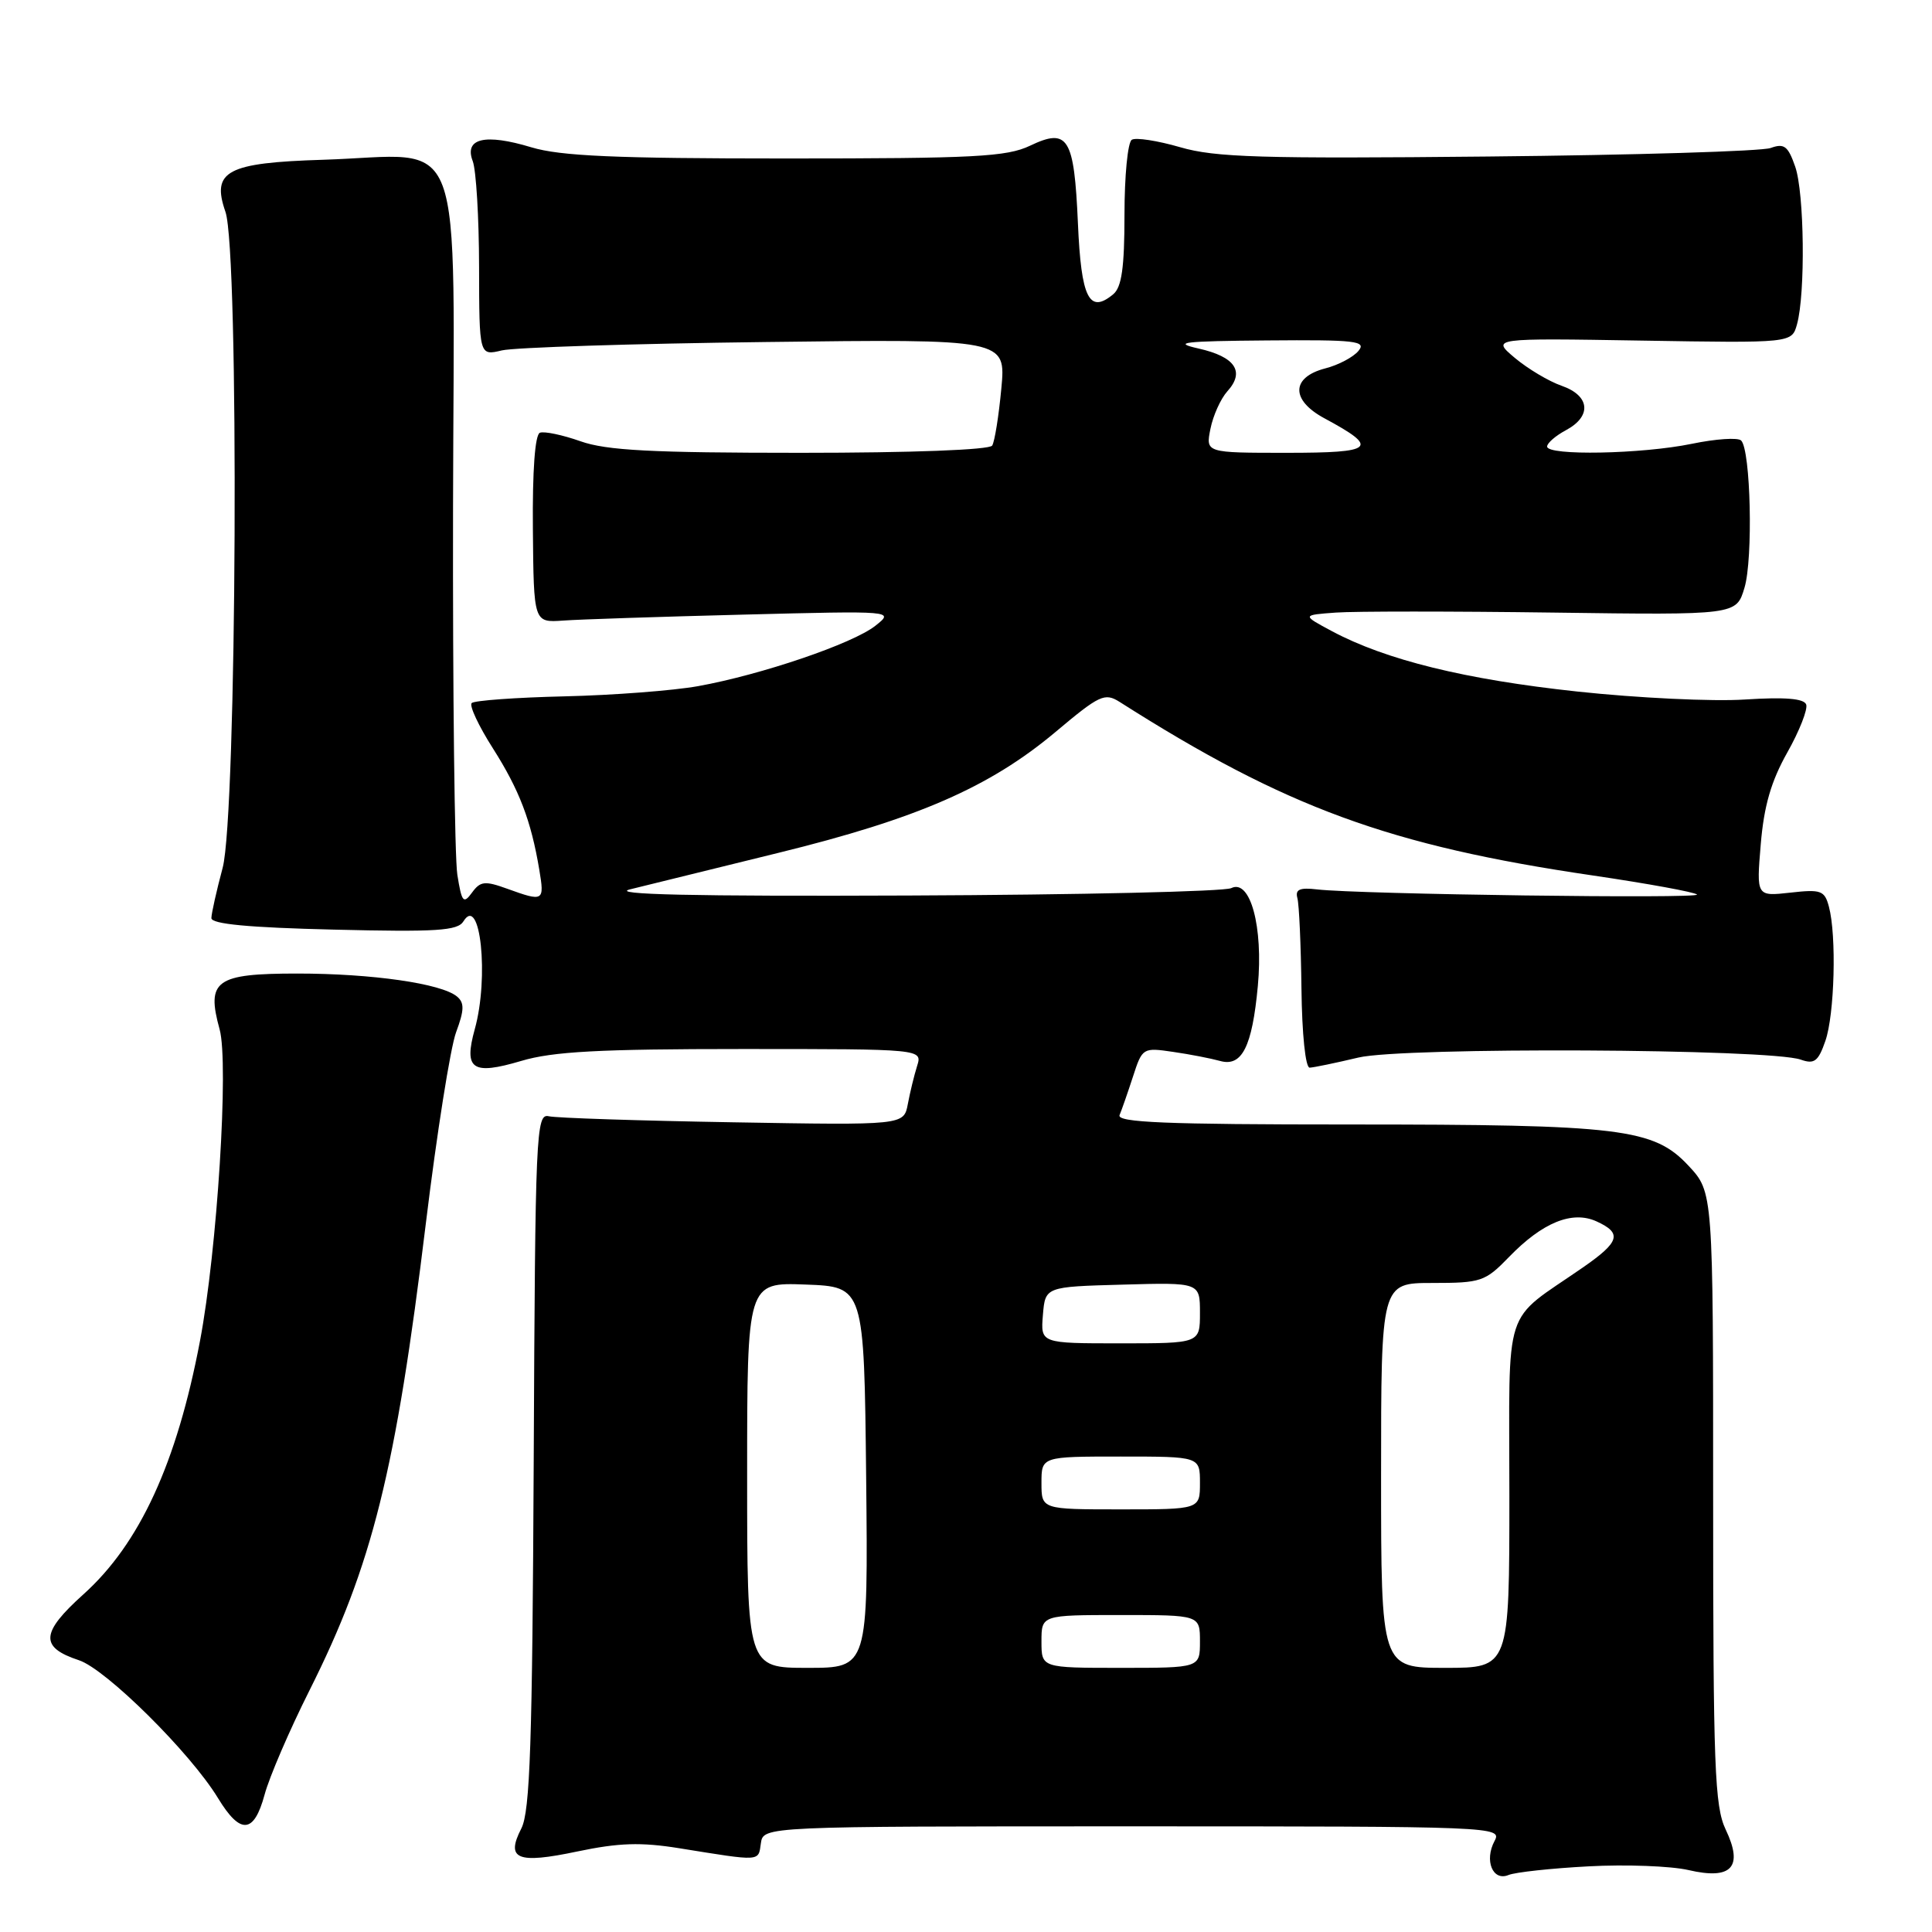 <?xml version="1.0" encoding="UTF-8" standalone="no"?>
<!DOCTYPE svg PUBLIC "-//W3C//DTD SVG 1.1//EN" "http://www.w3.org/Graphics/SVG/1.1/DTD/svg11.dtd" >
<svg xmlns="http://www.w3.org/2000/svg" xmlns:xlink="http://www.w3.org/1999/xlink" version="1.1" viewBox="0 0 256 256">
 <g >
 <path fill="currentColor"
d=" M 210.50 247.30 C 215.45 247.03 221.40 247.26 223.72 247.79 C 229.46 249.13 231.04 247.41 228.66 242.42 C 227.20 239.35 227.00 234.13 227.00 198.45 C 227.00 157.97 227.00 157.97 223.75 154.48 C 219.13 149.52 214.84 149.00 178.78 149.00 C 154.41 149.00 147.94 148.73 148.35 147.75 C 148.64 147.06 149.44 144.76 150.13 142.64 C 151.36 138.84 151.44 138.79 155.44 139.38 C 157.67 139.70 160.47 140.25 161.66 140.58 C 164.56 141.40 165.92 138.72 166.67 130.65 C 167.40 122.81 165.67 116.43 163.15 117.68 C 162.24 118.13 143.05 118.57 120.50 118.66 C 91.70 118.78 80.69 118.53 83.50 117.84 C 85.70 117.29 94.54 115.12 103.13 113.01 C 121.55 108.49 131.15 104.30 139.86 96.99 C 145.70 92.08 146.38 91.76 148.36 93.01 C 170.38 107.02 184.09 112.05 211.09 116.01 C 218.35 117.08 224.54 118.21 224.86 118.53 C 225.44 119.11 180.04 118.50 174.50 117.85 C 172.22 117.58 171.60 117.86 171.91 119.00 C 172.14 119.83 172.38 125.22 172.45 131.00 C 172.52 137.02 172.98 141.49 173.54 141.47 C 174.07 141.45 176.97 140.85 180.00 140.13 C 185.96 138.72 234.55 138.95 238.62 140.41 C 240.40 141.04 240.93 140.65 241.87 137.93 C 243.09 134.44 243.37 123.97 242.34 120.14 C 241.77 117.99 241.29 117.82 237.22 118.28 C 232.73 118.78 232.73 118.78 233.31 111.86 C 233.73 106.81 234.68 103.52 236.82 99.72 C 238.44 96.85 239.56 93.98 239.33 93.35 C 239.03 92.55 236.50 92.35 231.20 92.69 C 226.96 92.97 216.96 92.49 208.98 91.63 C 194.16 90.04 183.64 87.45 176.50 83.64 C 172.50 81.50 172.50 81.50 177.00 81.17 C 179.47 80.99 192.43 80.99 205.79 81.17 C 230.07 81.50 230.07 81.50 231.15 77.89 C 232.31 74.04 231.98 59.64 230.71 58.37 C 230.29 57.95 227.34 58.15 224.16 58.81 C 217.55 60.17 205.00 60.41 205.00 59.17 C 205.00 58.71 206.12 57.74 207.50 57.00 C 210.95 55.15 210.69 52.43 206.93 51.12 C 205.23 50.53 202.45 48.87 200.73 47.43 C 197.61 44.80 197.61 44.80 217.52 45.13 C 237.42 45.46 237.42 45.46 238.11 42.98 C 239.24 38.93 239.09 25.55 237.87 22.07 C 236.92 19.34 236.41 18.96 234.62 19.61 C 233.46 20.04 216.60 20.55 197.17 20.74 C 167.14 21.04 161.02 20.86 156.39 19.51 C 153.39 18.64 150.50 18.19 149.97 18.52 C 149.43 18.85 149.00 23.31 149.00 28.44 C 149.00 35.46 148.63 38.06 147.51 38.99 C 144.32 41.64 143.26 39.52 142.83 29.58 C 142.33 18.20 141.53 16.90 136.48 19.31 C 133.40 20.78 129.11 21.00 104.13 21.00 C 81.54 21.00 74.26 20.68 70.41 19.52 C 64.26 17.66 61.48 18.32 62.64 21.35 C 63.09 22.53 63.47 28.82 63.48 35.33 C 63.50 47.15 63.50 47.15 66.50 46.43 C 68.15 46.04 83.85 45.53 101.40 45.32 C 133.30 44.92 133.30 44.92 132.68 51.50 C 132.34 55.12 131.80 58.51 131.47 59.04 C 131.12 59.61 120.83 60.00 106.07 60.00 C 86.36 60.00 80.36 59.69 76.92 58.47 C 74.54 57.63 72.12 57.12 71.54 57.34 C 70.89 57.60 70.54 62.34 70.61 70.12 C 70.72 82.50 70.72 82.50 74.61 82.23 C 76.75 82.07 87.50 81.72 98.50 81.44 C 118.50 80.93 118.50 80.93 116.00 82.91 C 113.02 85.28 100.88 89.41 92.49 90.92 C 89.19 91.51 81.23 92.12 74.80 92.27 C 68.38 92.42 62.84 92.82 62.50 93.16 C 62.16 93.50 63.42 96.19 65.30 99.14 C 68.81 104.66 70.37 108.73 71.46 115.25 C 72.16 119.43 72.04 119.51 67.23 117.77 C 64.25 116.69 63.65 116.75 62.54 118.28 C 61.41 119.83 61.18 119.56 60.60 115.91 C 60.24 113.64 59.98 91.71 60.03 67.16 C 60.13 15.63 61.98 20.57 42.82 21.17 C 30.06 21.56 27.99 22.66 29.87 28.06 C 31.71 33.32 31.39 107.97 29.50 115.00 C 28.69 118.03 28.02 121.02 28.01 121.65 C 28.00 122.44 32.93 122.91 44.25 123.18 C 57.86 123.51 60.65 123.33 61.41 122.08 C 63.65 118.43 64.82 129.52 62.91 136.37 C 61.43 141.72 62.57 142.50 69.06 140.58 C 73.24 139.33 79.42 139.00 98.30 139.00 C 122.23 139.00 122.23 139.00 121.52 141.25 C 121.13 142.49 120.58 144.76 120.29 146.30 C 119.76 149.10 119.76 149.10 97.13 148.71 C 84.68 148.50 73.70 148.14 72.72 147.91 C 71.03 147.52 70.92 149.95 70.72 193.50 C 70.54 230.99 70.24 240.01 69.08 242.28 C 66.98 246.37 68.53 247.01 76.50 245.33 C 81.99 244.18 84.90 244.08 90.00 244.90 C 100.94 246.66 100.47 246.69 100.82 244.25 C 101.14 242.00 101.14 242.00 150.10 242.00 C 198.15 242.00 199.05 242.04 198.04 243.93 C 196.65 246.52 197.79 249.31 199.88 248.45 C 200.77 248.08 205.55 247.56 210.50 247.30 Z  M 35.06 237.80 C 35.68 235.48 38.35 229.28 41.00 224.00 C 49.34 207.39 52.43 194.96 56.44 162.00 C 57.88 150.18 59.68 138.83 60.43 136.79 C 61.53 133.83 61.55 132.87 60.55 132.04 C 58.48 130.32 49.29 129.00 39.40 129.00 C 28.58 129.00 27.31 129.91 29.10 136.39 C 30.34 140.88 28.78 165.68 26.50 177.68 C 23.43 193.86 18.51 204.56 11.05 211.26 C 5.38 216.36 5.25 218.27 10.46 219.99 C 14.05 221.17 25.24 232.26 28.88 238.25 C 31.85 243.14 33.65 243.00 35.06 237.80 Z  M 99.00 195.46 C 99.00 169.92 99.00 169.92 106.75 170.21 C 114.50 170.50 114.50 170.50 114.77 195.75 C 115.03 221.00 115.03 221.00 107.02 221.00 C 99.00 221.00 99.00 221.00 99.00 195.46 Z  M 138.00 217.50 C 138.00 214.00 138.00 214.00 148.50 214.00 C 159.00 214.00 159.00 214.00 159.00 217.50 C 159.00 221.00 159.00 221.00 148.50 221.00 C 138.00 221.00 138.00 221.00 138.00 217.50 Z  M 183.00 195.50 C 183.00 170.00 183.00 170.00 189.80 170.00 C 196.24 170.00 196.79 169.82 199.94 166.57 C 204.38 161.98 208.33 160.37 211.55 161.84 C 214.97 163.40 214.64 164.55 209.75 167.94 C 198.98 175.41 200.00 172.25 200.00 198.08 C 200.00 221.00 200.00 221.00 191.50 221.00 C 183.00 221.00 183.00 221.00 183.00 195.50 Z  M 138.00 196.50 C 138.00 193.00 138.00 193.00 148.50 193.00 C 159.00 193.00 159.00 193.00 159.00 196.50 C 159.00 200.00 159.00 200.00 148.50 200.00 C 138.00 200.00 138.00 200.00 138.00 196.50 Z  M 138.19 174.25 C 138.50 170.50 138.50 170.50 148.75 170.22 C 159.00 169.93 159.00 169.93 159.00 173.97 C 159.00 178.00 159.00 178.00 148.44 178.00 C 137.88 178.00 137.88 178.00 138.19 174.25 Z  M 160.39 56.82 C 160.74 55.06 161.75 52.83 162.63 51.85 C 165.00 49.24 163.67 47.27 158.81 46.18 C 155.25 45.38 156.81 45.20 167.87 45.11 C 179.67 45.01 181.10 45.18 180.00 46.50 C 179.31 47.33 177.34 48.37 175.62 48.81 C 171.07 49.99 171.01 53.01 175.48 55.42 C 182.84 59.38 182.16 60.00 170.50 60.00 C 159.75 60.00 159.75 60.00 160.39 56.82 Z "/>
</g>
</svg>